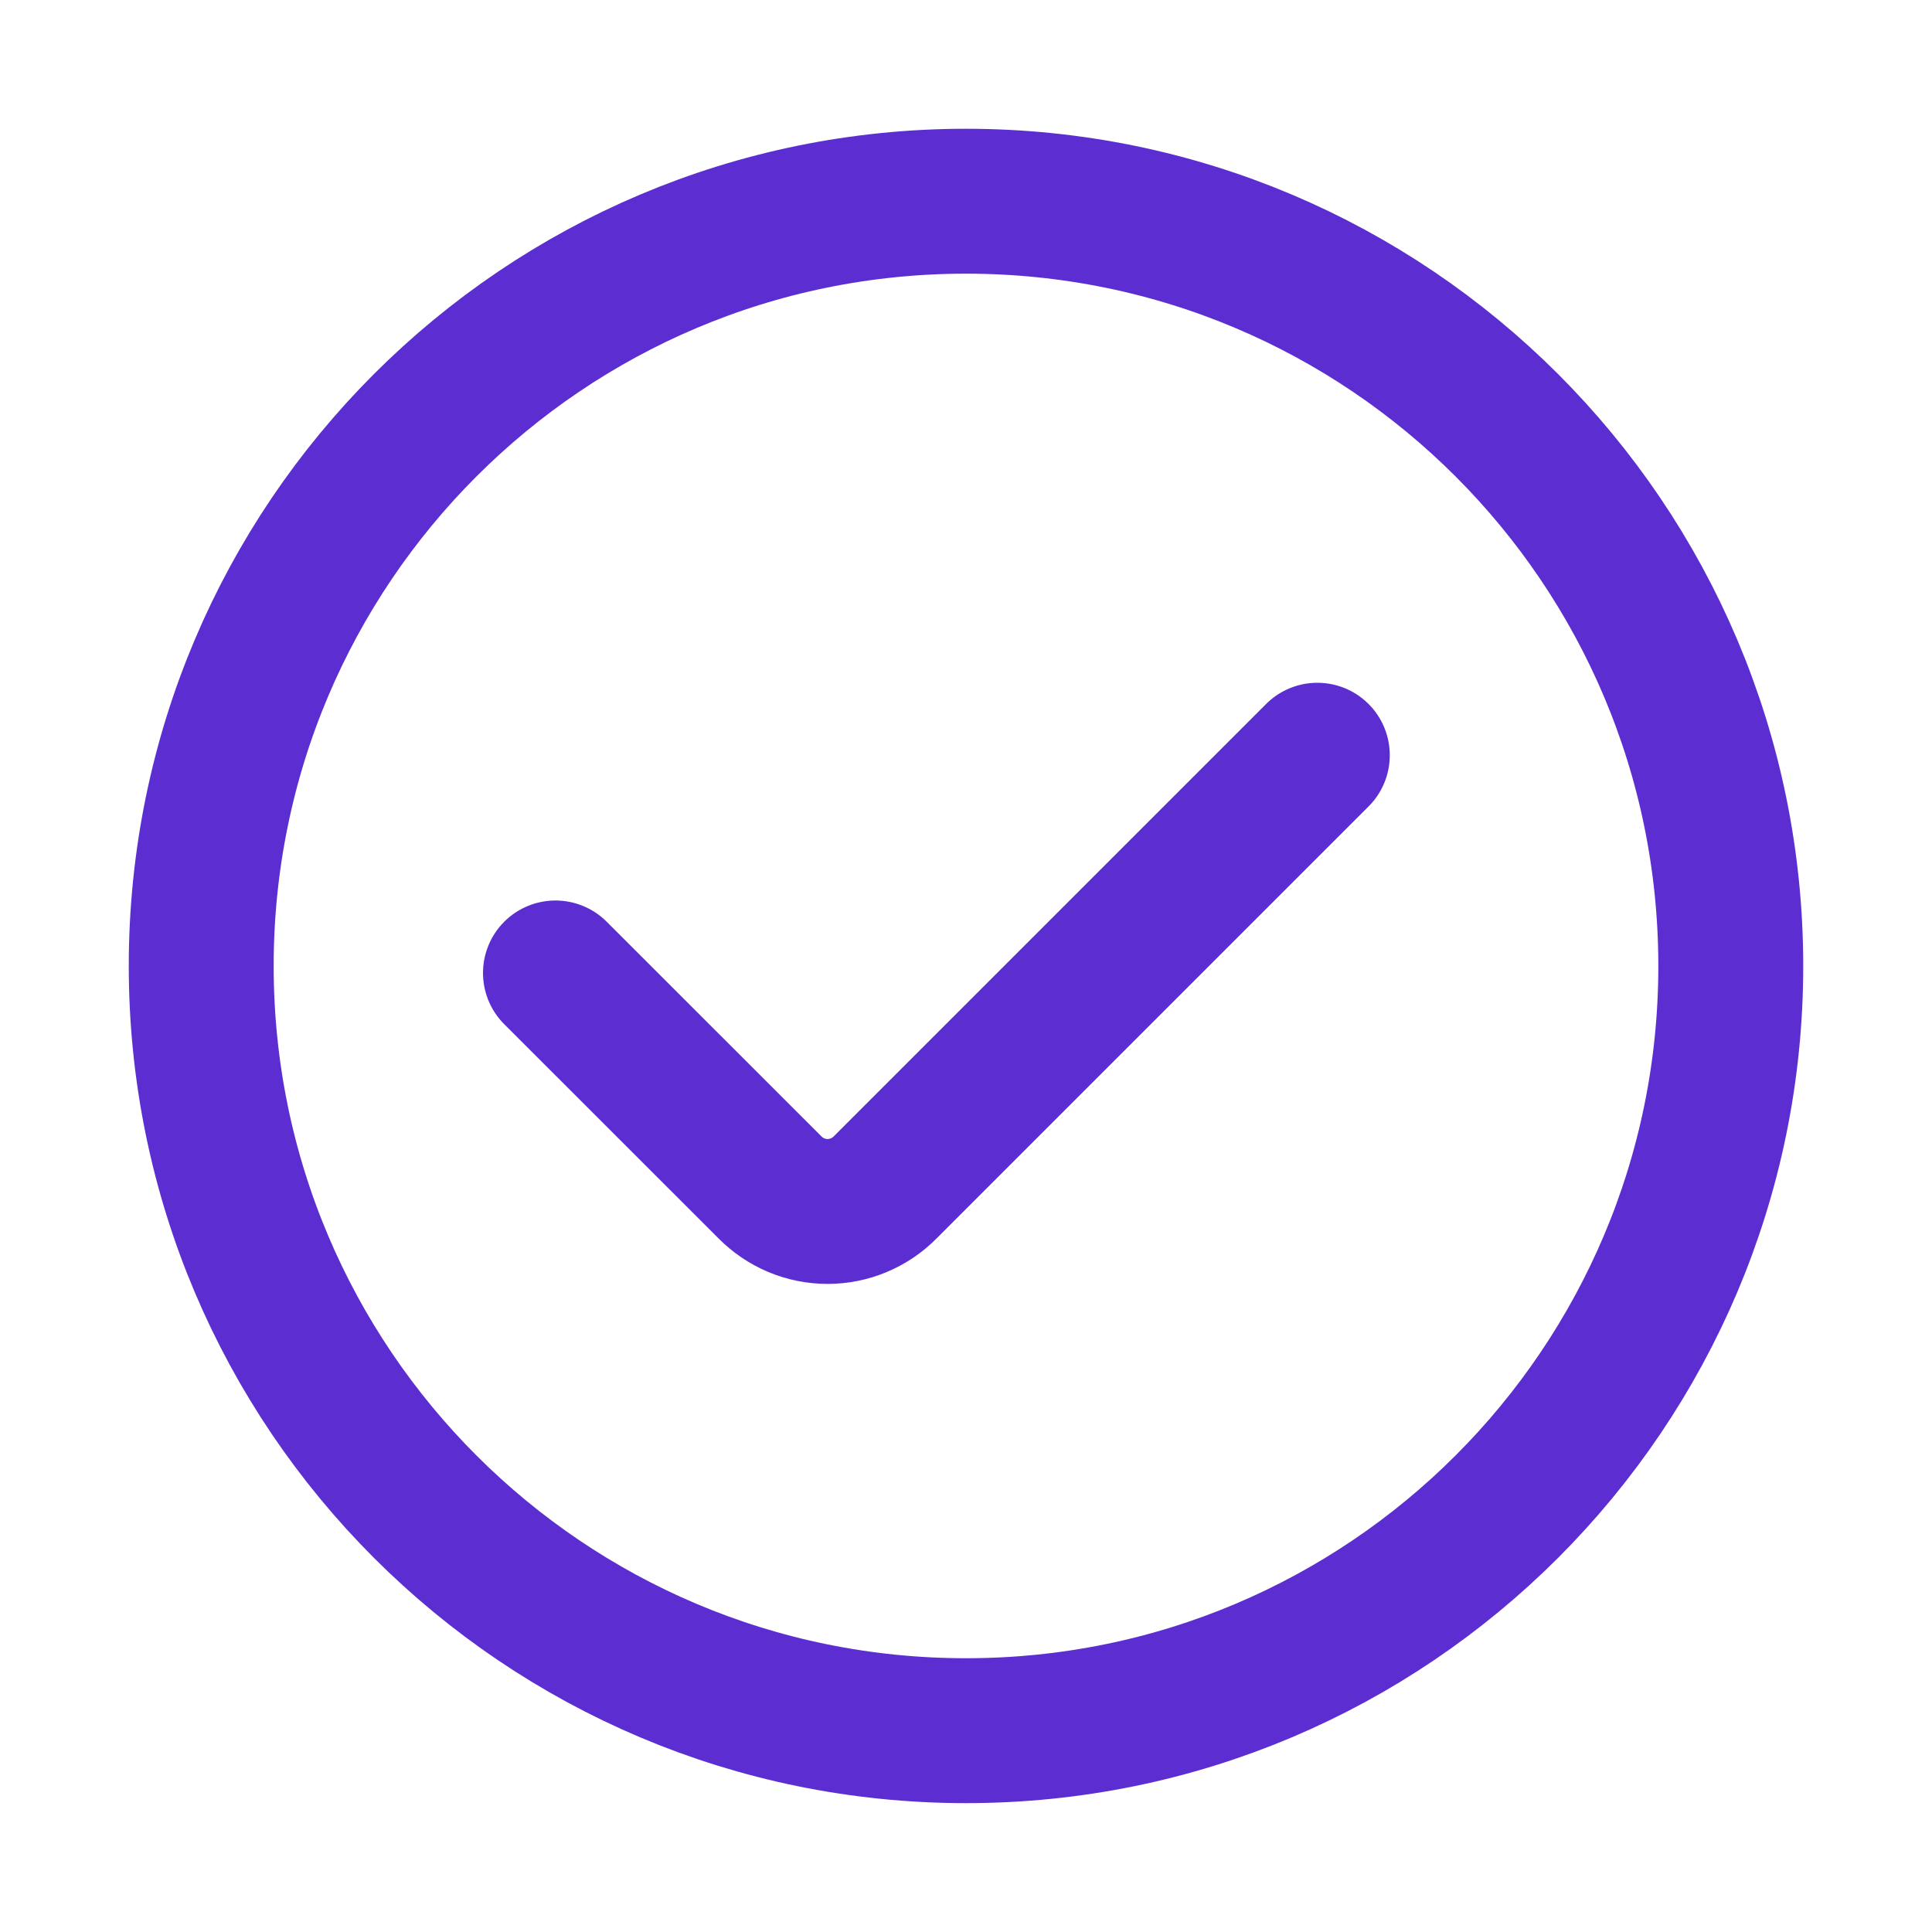 <svg width="20" height="20" viewBox="0 0 20 20" fill="none" xmlns="http://www.w3.org/2000/svg">
<path d="M5.75 10.072L7.97 12.291C8.048 12.37 8.141 12.433 8.243 12.476C8.346 12.519 8.456 12.541 8.567 12.541C8.678 12.541 8.788 12.519 8.89 12.476C8.993 12.433 9.086 12.37 9.164 12.291L13.637 7.818" stroke="#5C2ED1" stroke-width="1.5" stroke-linecap="round" stroke-linejoin="round"/>
<path d="M10 17.916C14.372 17.916 17.917 14.372 17.917 10C17.917 5.627 14.372 2.083 10 2.083C5.628 2.083 2.083 5.627 2.083 10C2.083 14.372 5.628 17.916 10 17.916Z" stroke="#5C2ED1" stroke-width="1.5" stroke-linecap="round" stroke-linejoin="round"/>
</svg>
